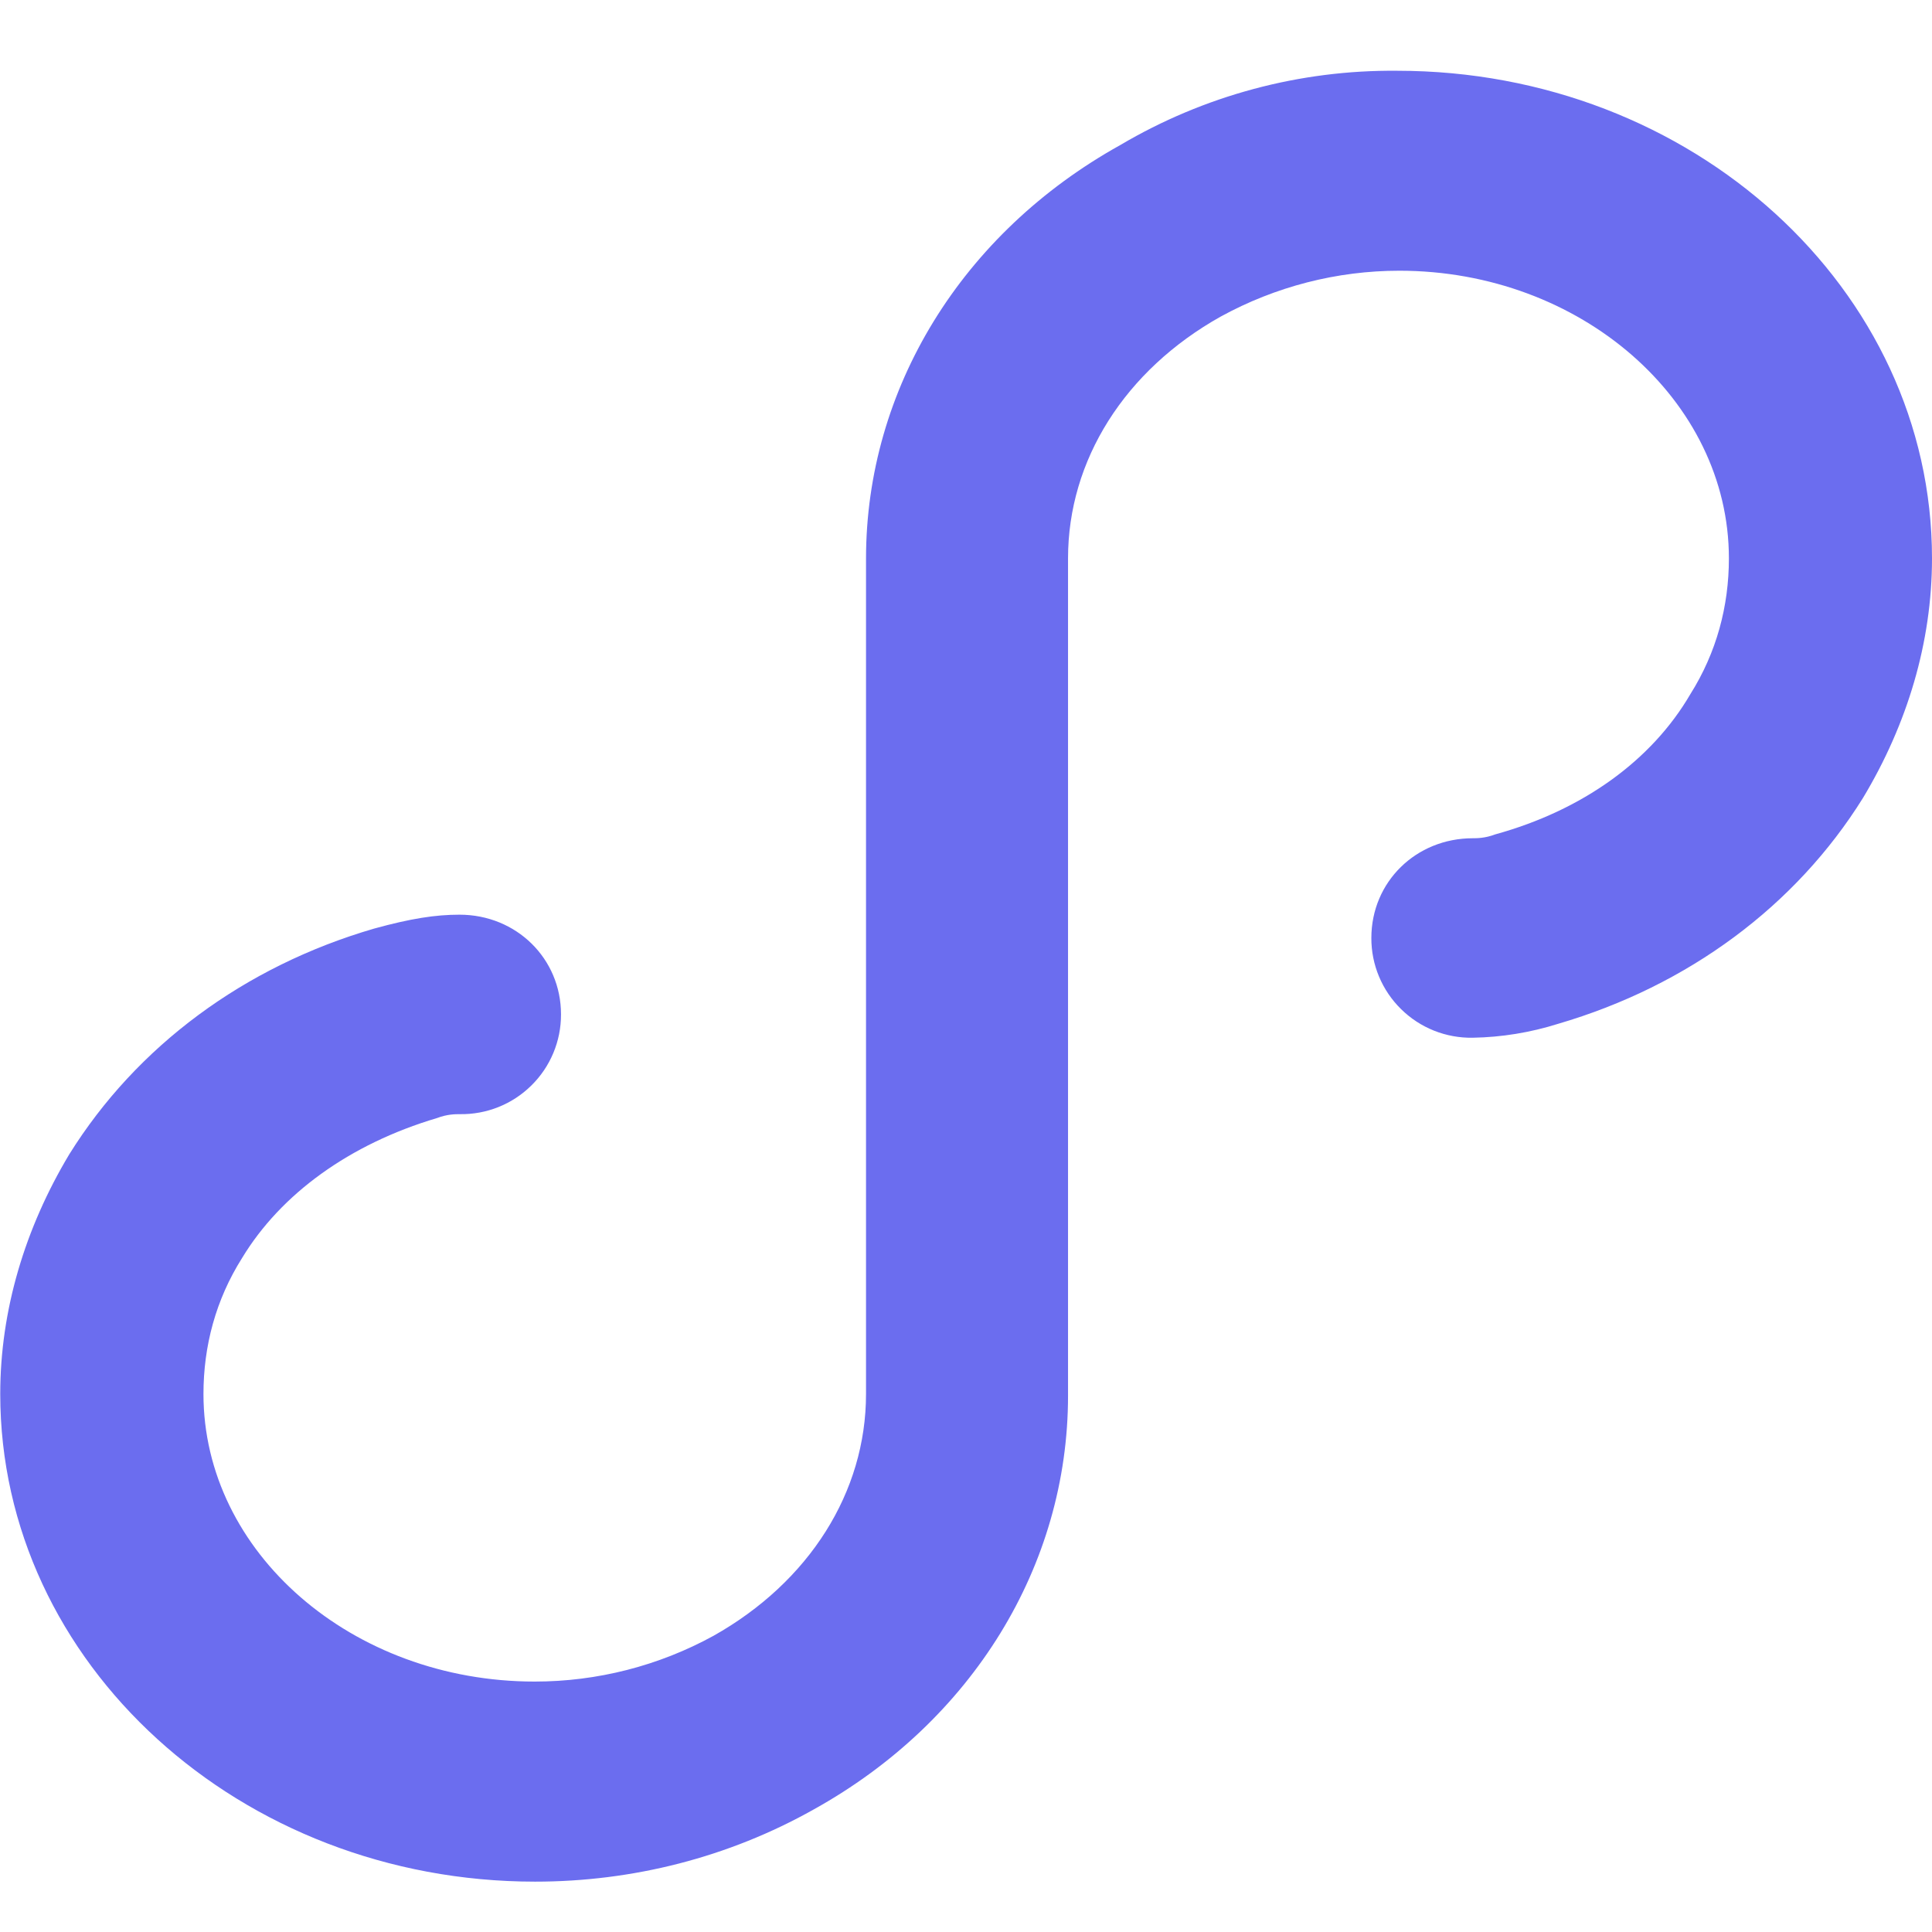 <?xml version="1.0" encoding="UTF-8"?>
<svg width="16px" height="16px" viewBox="0 0 16 16" version="1.1" xmlns="http://www.w3.org/2000/svg" xmlns:xlink="http://www.w3.org/1999/xlink">
    <title>小程序</title>
    <g id="页面-1" stroke="none" stroke-width="1" fill="none" fill-rule="evenodd">
        <g id="编辑知识" transform="translate(-913, -852)" fill-rule="nonzero">
            <g id="编组-8" transform="translate(895, 576)">
                <g id="小程序" transform="translate(18, 276)">
                    <rect id="矩形" fill="#000000" opacity="0" x="0" y="0" width="15.997" height="15.997"></rect>
                    <path d="M11.571,0.586 C14.013,0.586 16,2.392 16,4.624 C16,5.318 15.796,5.997 15.428,6.609 C14.871,7.503 13.98,8.164 12.903,8.479 C12.674,8.551 12.436,8.59 12.197,8.594 C11.975,8.598 11.761,8.513 11.603,8.357 C11.445,8.202 11.356,7.989 11.357,7.768 C11.357,7.303 11.727,6.942 12.197,6.942 C12.23,6.942 12.299,6.942 12.383,6.91 C13.107,6.71 13.678,6.298 13.998,5.75 C14.216,5.404 14.318,5.02 14.318,4.624 C14.318,3.314 13.089,2.242 11.589,2.242 C11.072,2.242 10.563,2.373 10.109,2.622 C9.315,3.067 8.845,3.811 8.845,4.624 L8.845,11.559 C8.845,12.965 8.052,14.256 6.739,14.985 C6.033,15.382 5.239,15.583 4.431,15.583 C1.99,15.583 0.002,13.776 0.002,11.544 C0.002,10.851 0.207,10.171 0.574,9.559 C1.131,8.665 2.023,8.003 3.099,7.69 C3.401,7.607 3.605,7.575 3.805,7.575 C4.278,7.575 4.646,7.94 4.646,8.4 C4.647,8.622 4.558,8.835 4.4,8.99 C4.242,9.146 4.028,9.231 3.806,9.227 C3.772,9.227 3.703,9.227 3.62,9.259 C2.895,9.474 2.325,9.889 2.005,10.418 C1.786,10.765 1.685,11.148 1.685,11.545 C1.685,12.855 2.914,13.926 4.428,13.926 C4.946,13.926 5.455,13.796 5.909,13.547 C6.702,13.101 7.172,12.357 7.172,11.545 L7.172,4.627 C7.172,3.221 7.965,1.931 9.278,1.201 C9.972,0.791 10.765,0.578 11.571,0.586 Z" id="路径" fill="#6B6DEF"></path>
                </g>
            </g>
        </g>
    </g>
</svg>